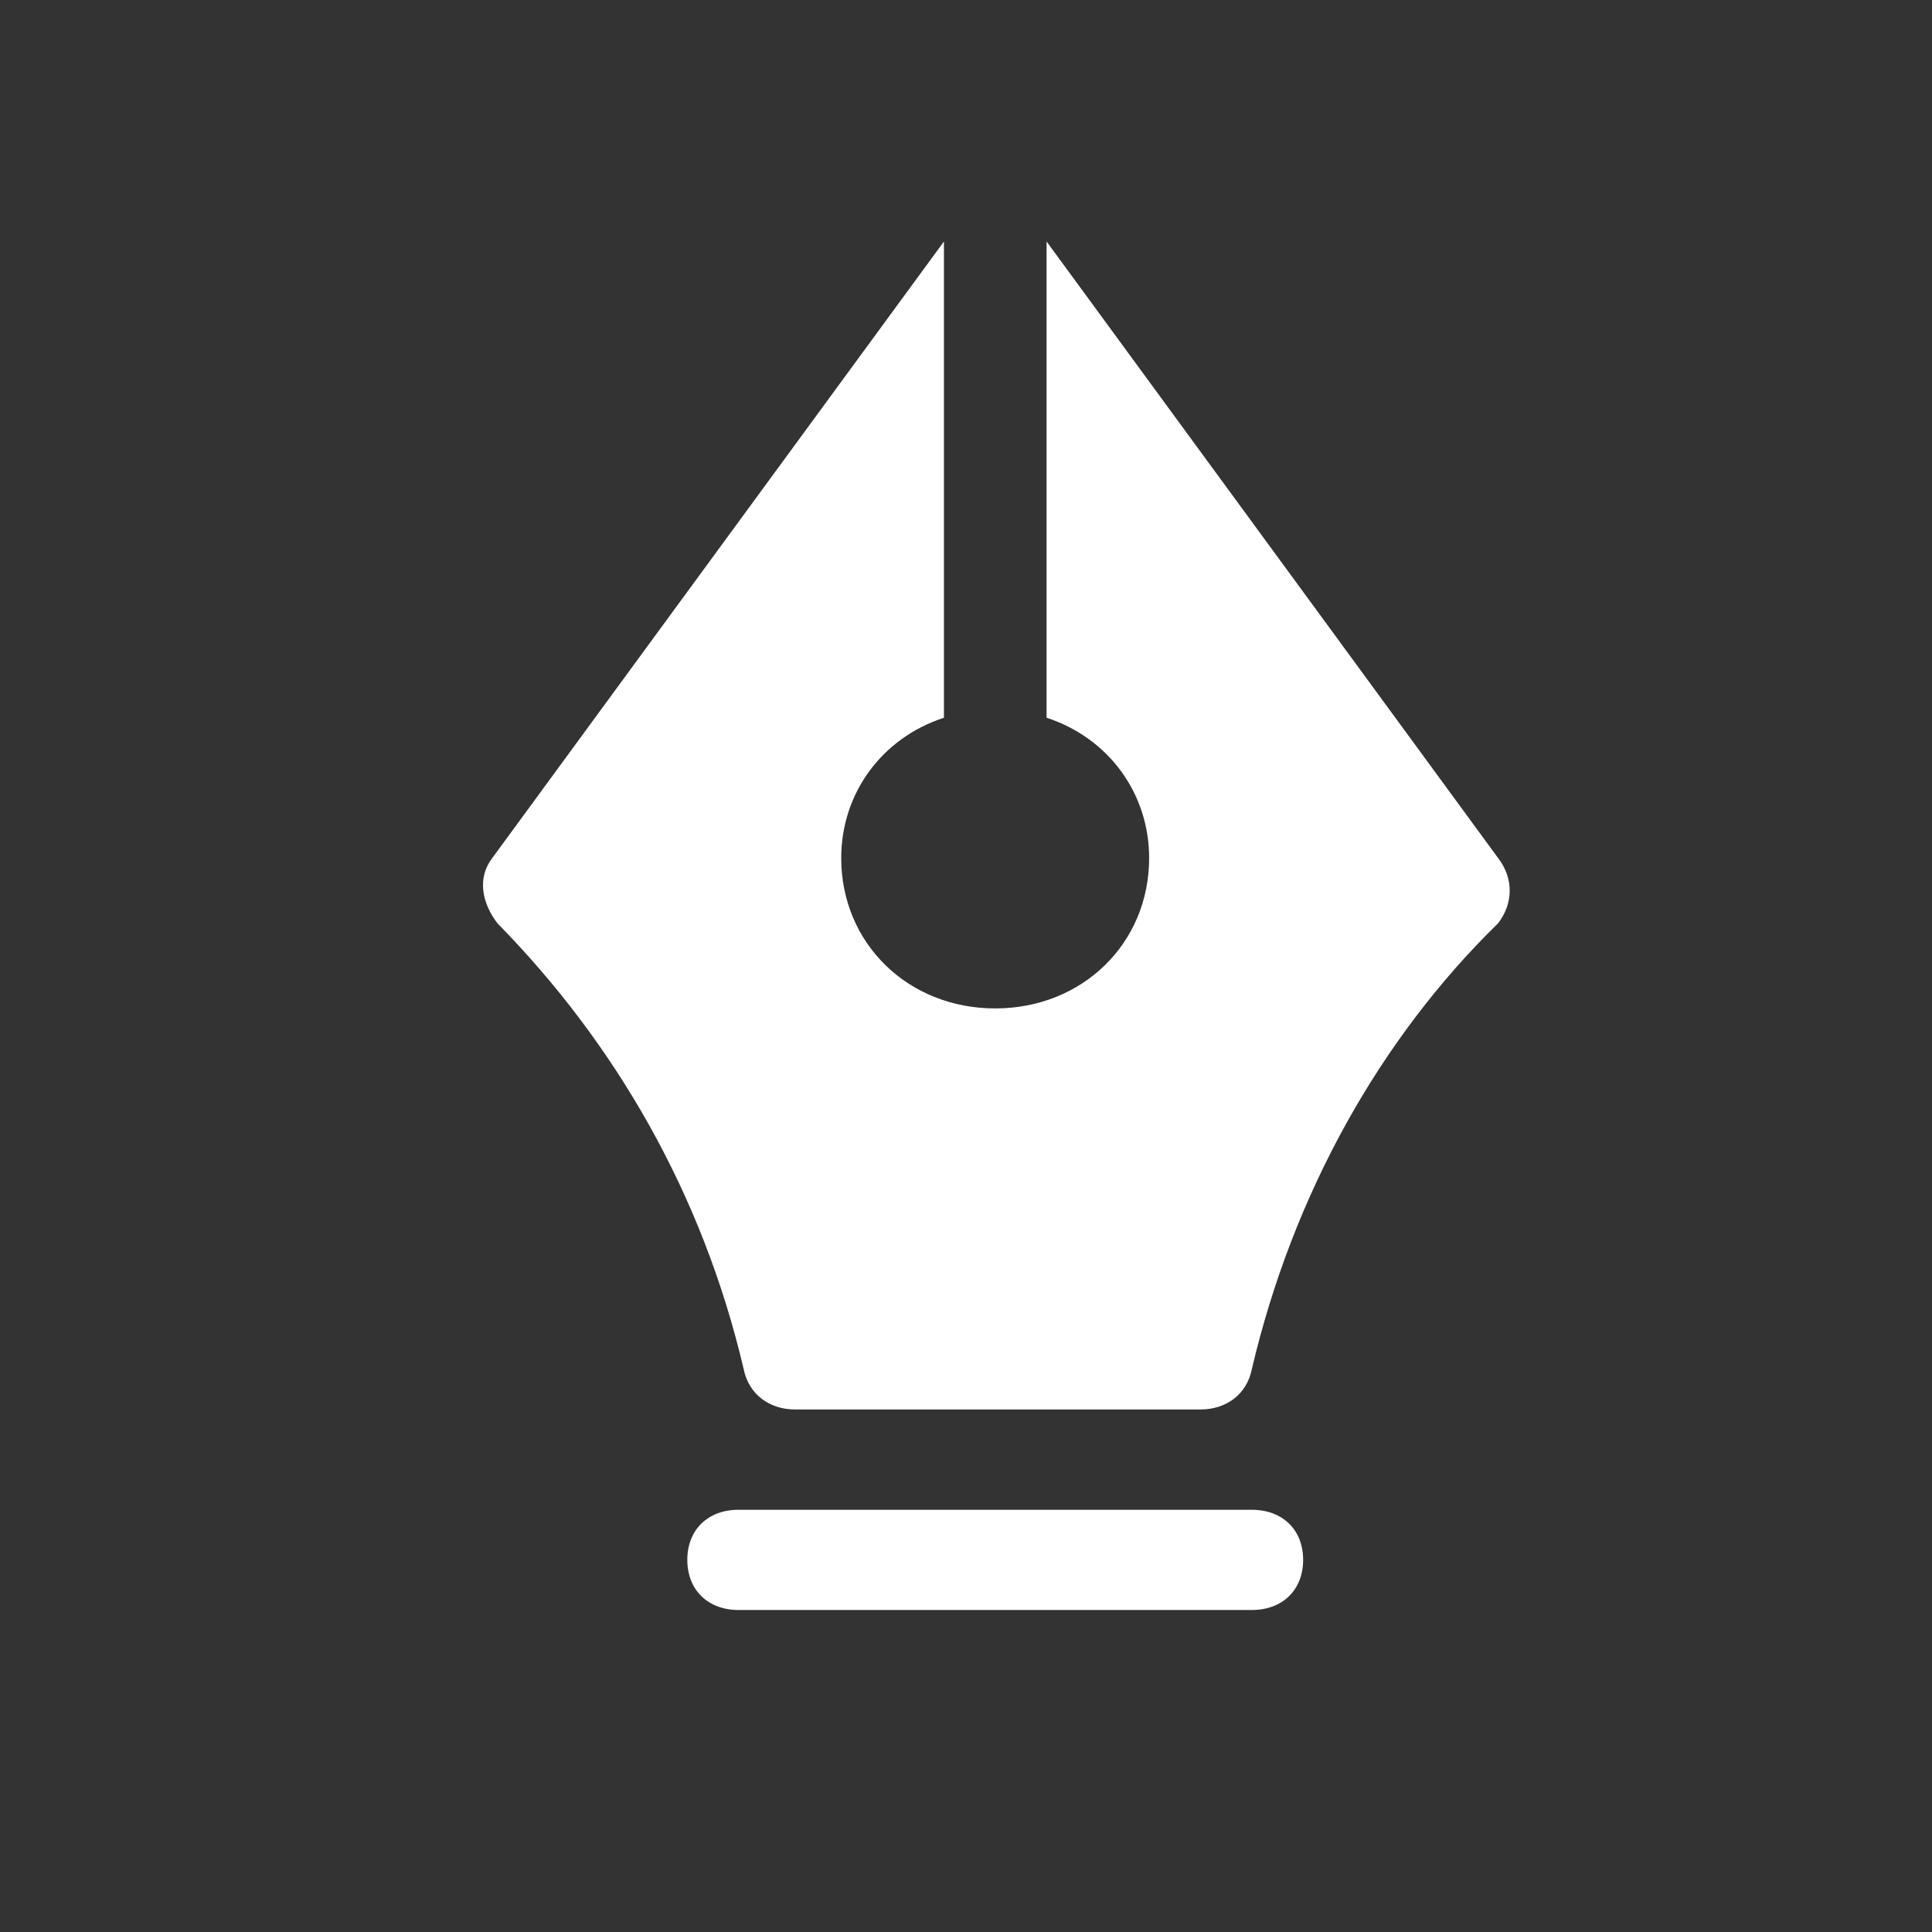 <svg width="24" height="24" viewBox="0 0 24 24" fill="none" xmlns="http://www.w3.org/2000/svg">
<rect x="0" y="0" width="24" height="24" fill="#333333" stroke="none"/>
<path d="M15.55 18.755H9.175C8.793 18.755 8.538 19.004 8.538 19.377C8.538 19.751 8.793 20 9.175 20H15.55C15.933 20 16.188 19.751 16.188 19.377C16.188 19.004 15.933 18.755 15.55 18.755Z" fill="white"/>
<path d="M18.61 10.659L13.001 3V8.916C13.765 9.165 14.275 9.85 14.275 10.659C14.275 11.718 13.447 12.527 12.363 12.527C11.279 12.527 10.45 11.718 10.45 10.659C10.45 9.85 10.96 9.165 11.726 8.916V3L6.115 10.659C5.924 10.908 5.988 11.22 6.179 11.469C7.645 12.963 8.729 14.832 9.239 17.011C9.303 17.322 9.558 17.509 9.877 17.509H14.913C15.232 17.509 15.487 17.322 15.55 17.011C16.061 14.832 17.144 12.901 18.61 11.469C18.802 11.22 18.802 10.908 18.61 10.659Z" fill="white"/>
</svg>
